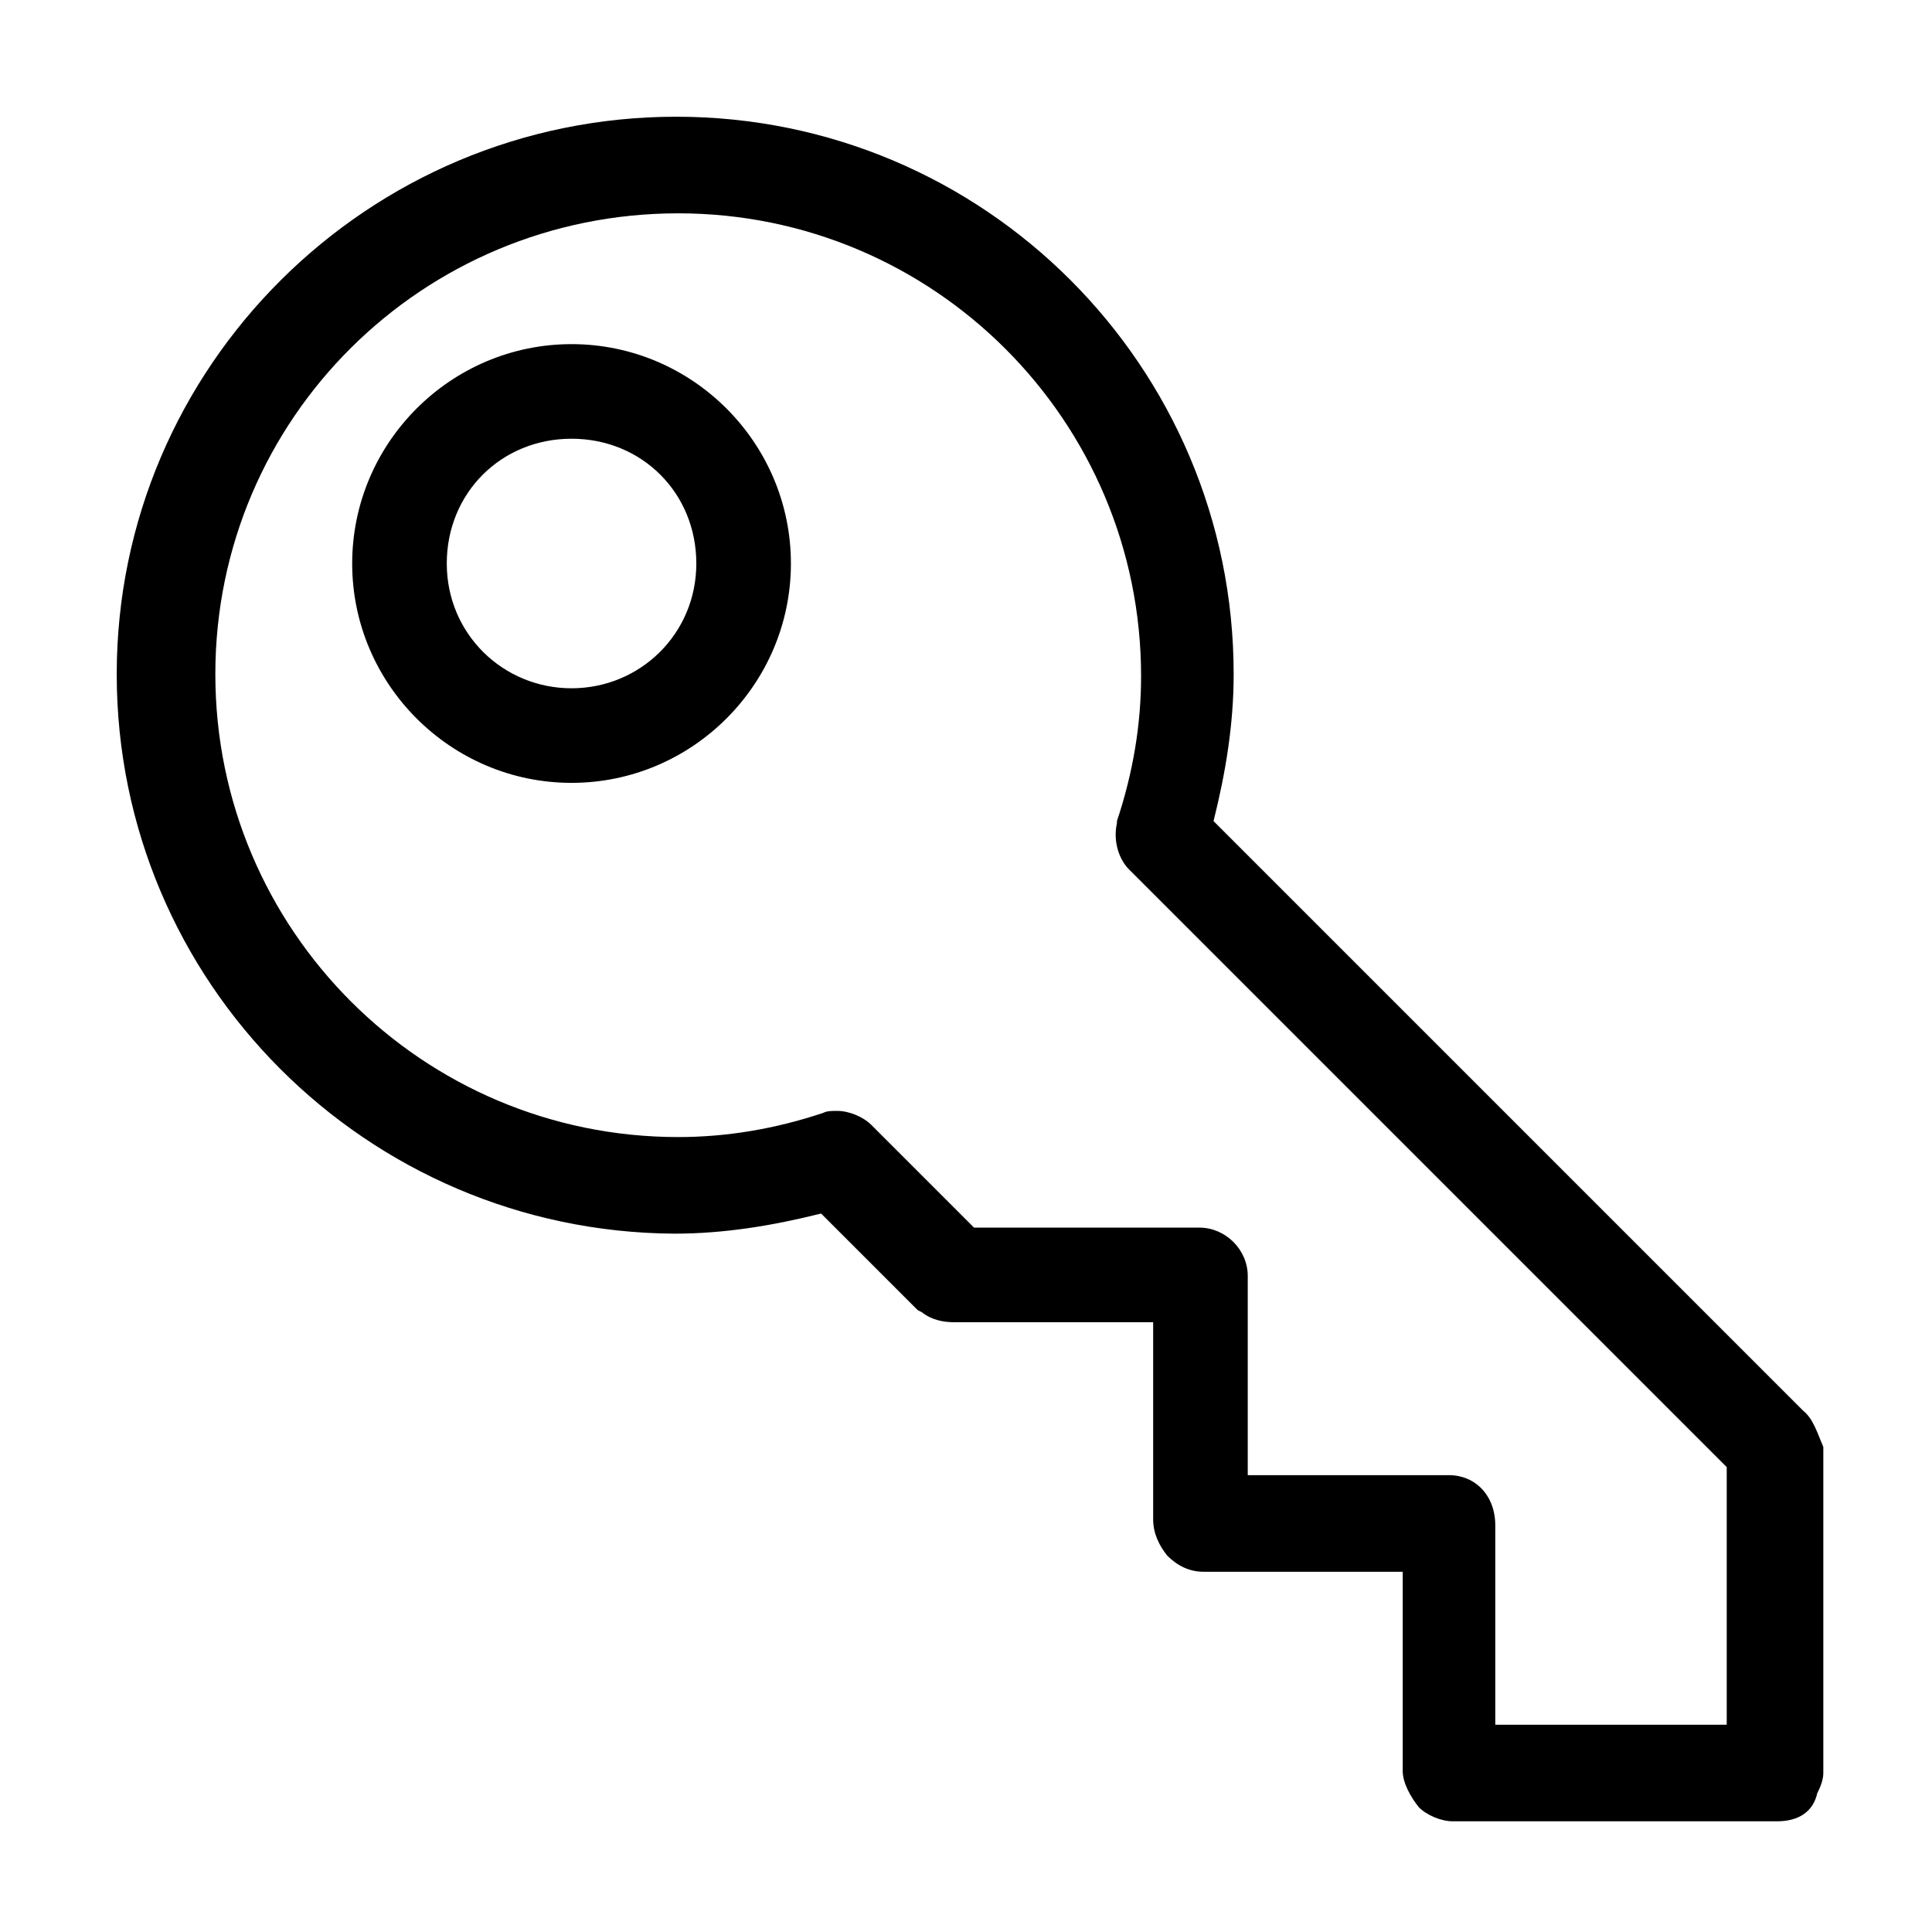 <?xml version="1.0" encoding="utf-8"?>
<!-- Generator: Adobe Illustrator 17.1.0, SVG Export Plug-In . SVG Version: 6.00 Build 0)  -->
<!DOCTYPE svg PUBLIC "-//W3C//DTD SVG 1.1//EN" "http://www.w3.org/Graphics/SVG/1.1/DTD/svg11.dtd">
<svg version="1.1" id="Layer_1" xmlns="http://www.w3.org/2000/svg" xmlns:xlink="http://www.w3.org/1999/xlink" x="0px" y="0px"
	 viewBox="0 0 96 96" enable-background="new 0 0 96 96" xml:space="preserve">
<g>
	<path d="M28.4,17.1c-6,0-10.9,4.9-10.9,10.9s4.9,10.9,10.9,10.9S39.3,34,39.3,28S34.4,17.1,28.4,17.1z M28.4,34.2
		c-3.4,0-6.2-2.7-6.2-6.2s2.7-6.2,6.2-6.2s6.2,2.7,6.2,6.2S31.8,34.2,28.4,34.2z"/>
	<path d="M89.6,70.1L60.3,40.8c0.6-2.4,1-4.8,1-7.3c0-15.3-12.4-27.7-27.7-27.7S5.8,18.2,5.8,33.5s12.4,27.7,27.7,27.8
		c2.5,0,4.9-0.4,7.3-1l4.8,4.8l0.2,0.1c0.5,0.4,1.1,0.5,1.6,0.5h9.9v9.8c0,0.7,0.3,1.3,0.7,1.8c0.5,0.5,1.1,0.8,1.8,0.8h9.9v9.9
		c0,0.6,0.4,1.3,0.8,1.8c0.4,0.4,1.1,0.7,1.7,0.7h16.1c1.1,0,1.8-0.5,2-1.4c0.1-0.2,0.3-0.6,0.3-1V71.9
		C90.3,71.2,90.1,70.5,89.6,70.1z M72,73.3H62v-9.9c0-1.3-1.1-2.4-2.4-2.4H48.4l-5.1-5.1c-0.4-0.4-1.1-0.7-1.7-0.7
		c-0.3,0-0.5,0-0.7,0.1c-2.4,0.8-4.8,1.2-7.2,1.2c-12.7,0-23-10.3-23-23s10.3-22.9,23-22.9s23,10.3,23,23c0,2.4-0.4,4.8-1.2,7.2v0.1
		c-0.2,0.9,0.1,1.8,0.6,2.3l29.7,29.7v12.8H74.3v-9.9C74.3,74.3,73.3,73.3,72,73.3z"/>
</g>
</svg>

